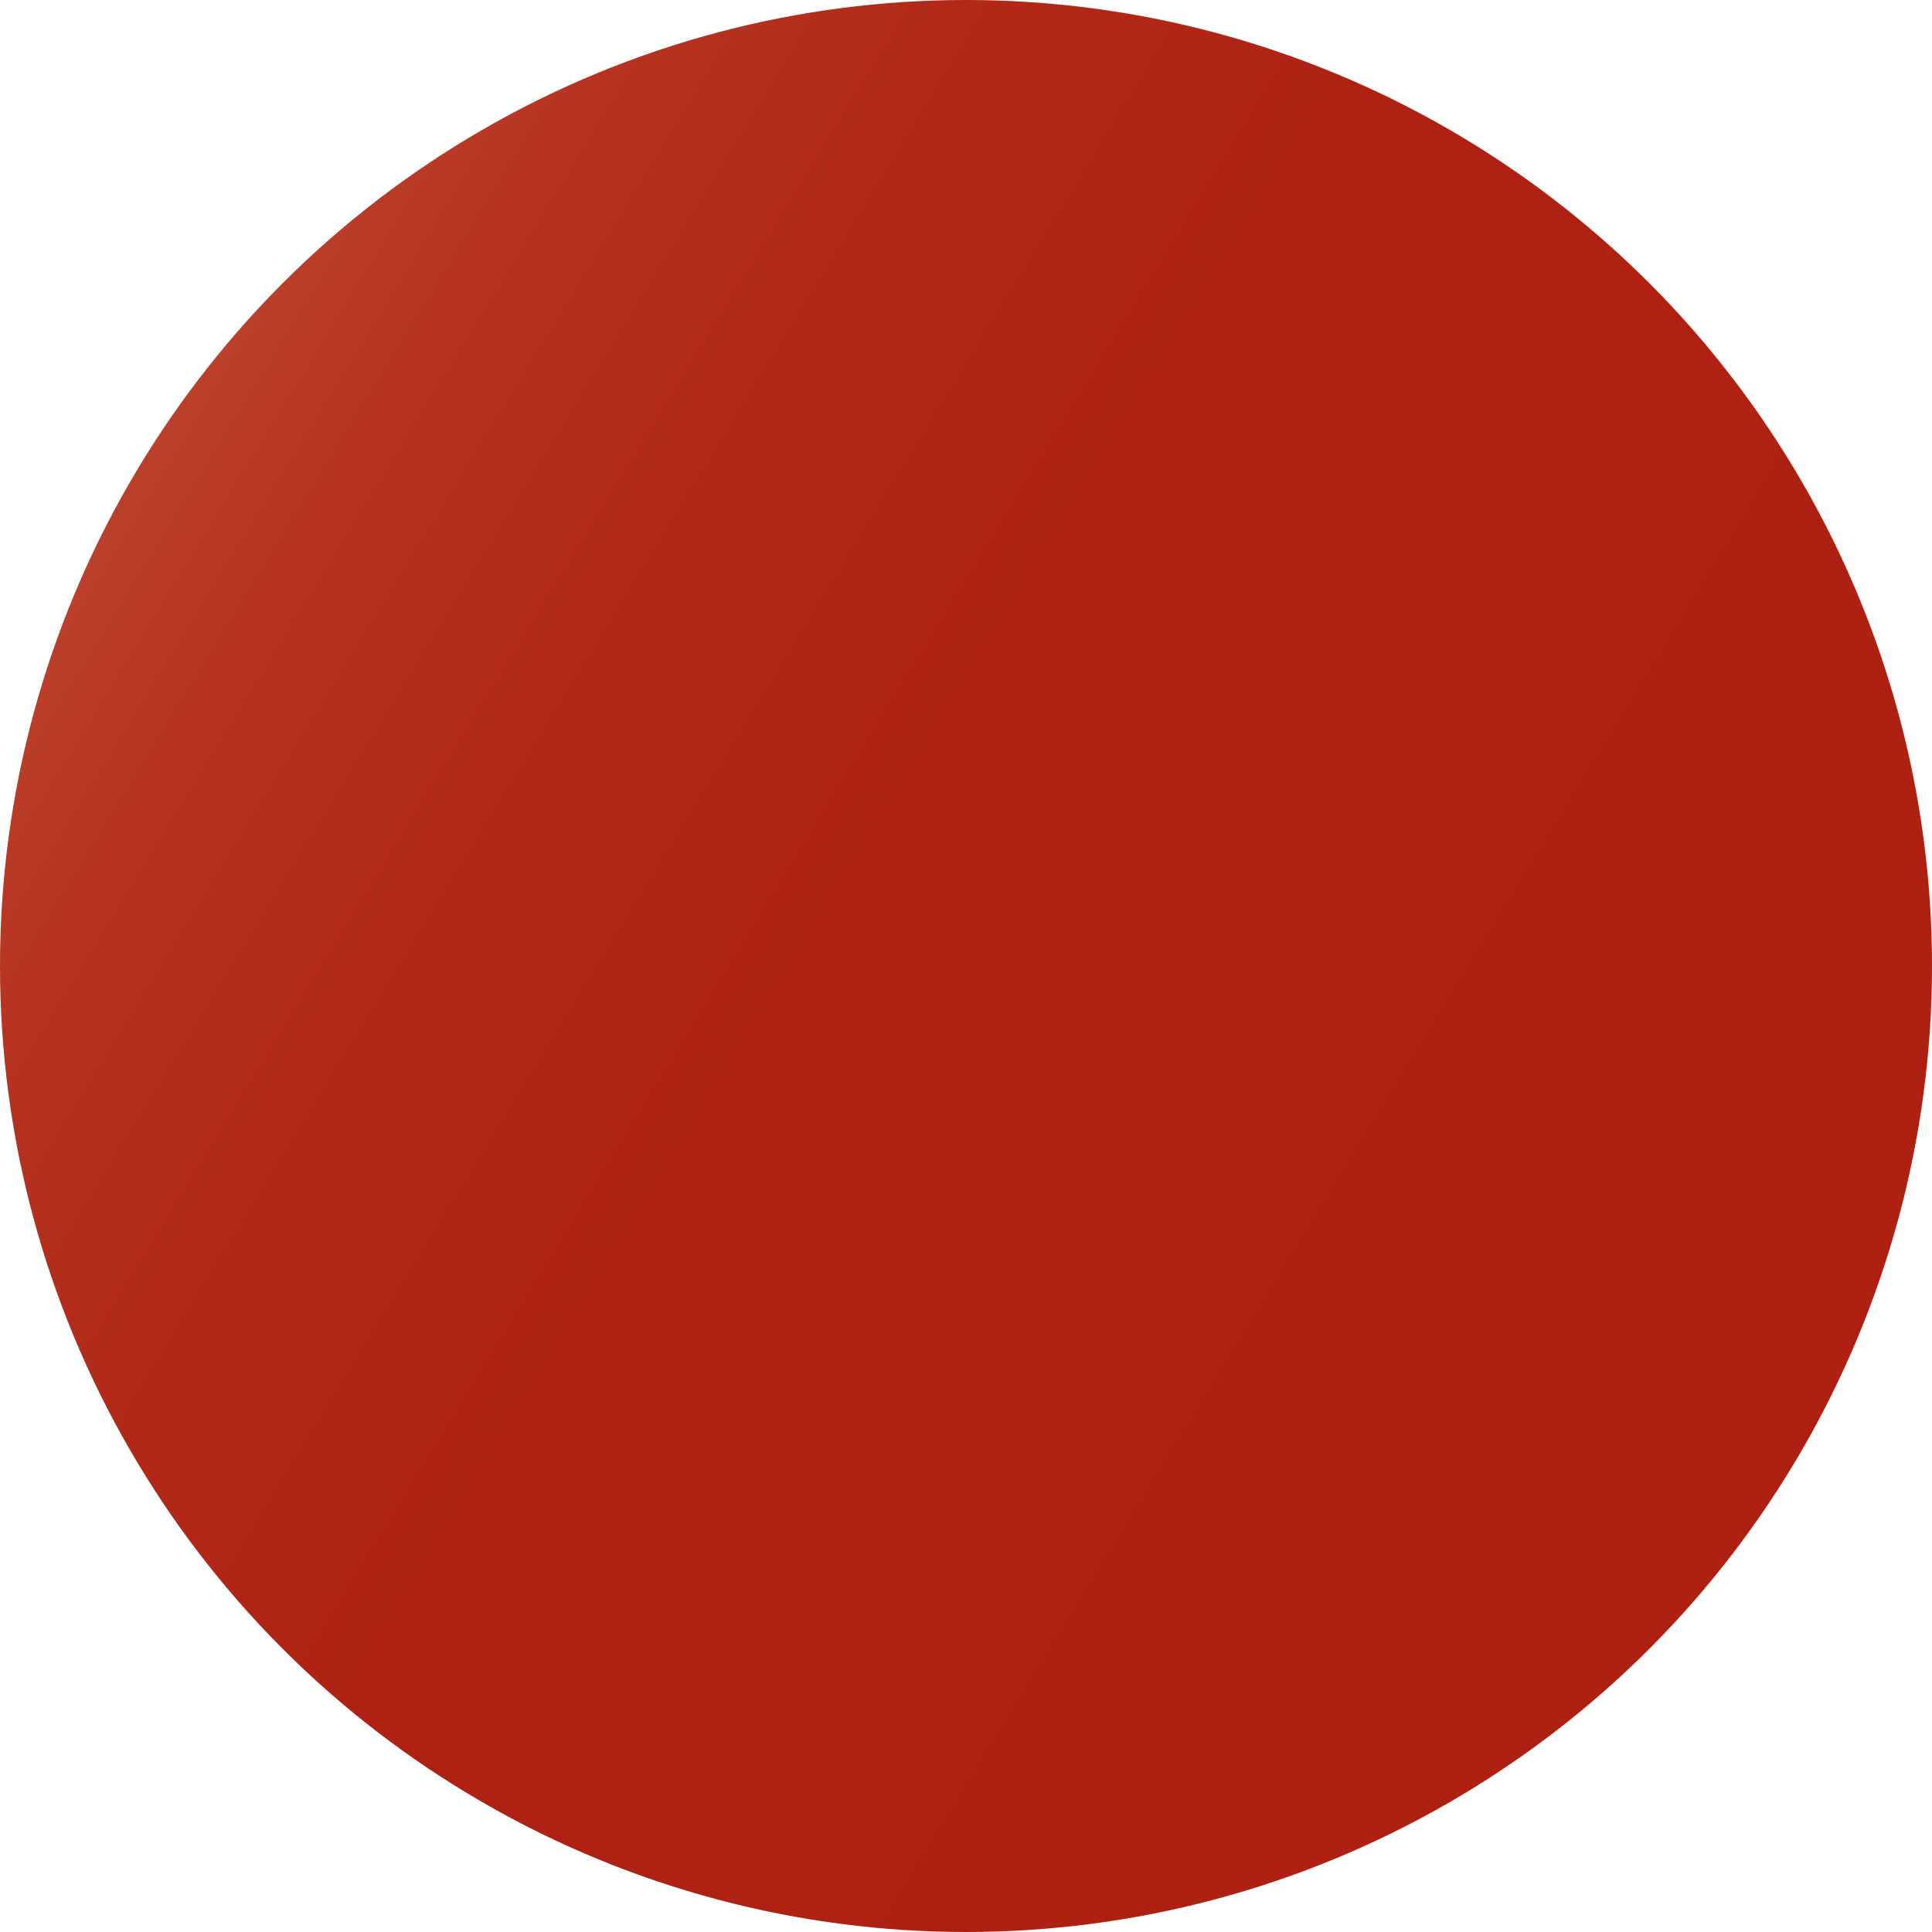 <?xml version="1.0" encoding="utf-8"?>
<!-- Generator: Adobe Illustrator 24.1.2, SVG Export Plug-In . SVG Version: 6.00 Build 0)  -->
<svg version="1.1" id="Layer_1" xmlns="http://www.w3.org/2000/svg" xmlns:xlink="http://www.w3.org/1999/xlink" x="0px" y="0px"
	 viewBox="0 0 800 800" style="enable-background:new 0 0 800 800;" xml:space="preserve">
<style type="text/css">
	.st0{fill:url(#SVGID_1_);}
</style>
<linearGradient id="SVGID_1_" gradientUnits="userSpaceOnUse" x1="60.225" y1="191.86" x2="742.5" y2="609.81">
	<stop  offset="0" style="stop-color:#BB402A"/>
	<stop  offset="8.627999e-02" style="stop-color:#B63421"/>
	<stop  offset="0.231" style="stop-color:#B22918"/>
	<stop  offset="0.435" style="stop-color:#AF2213"/>
	<stop  offset="1" style="stop-color:#AE2012"/>
</linearGradient>
<circle class="st0" cx="400" cy="400" r="400"/>
</svg>
